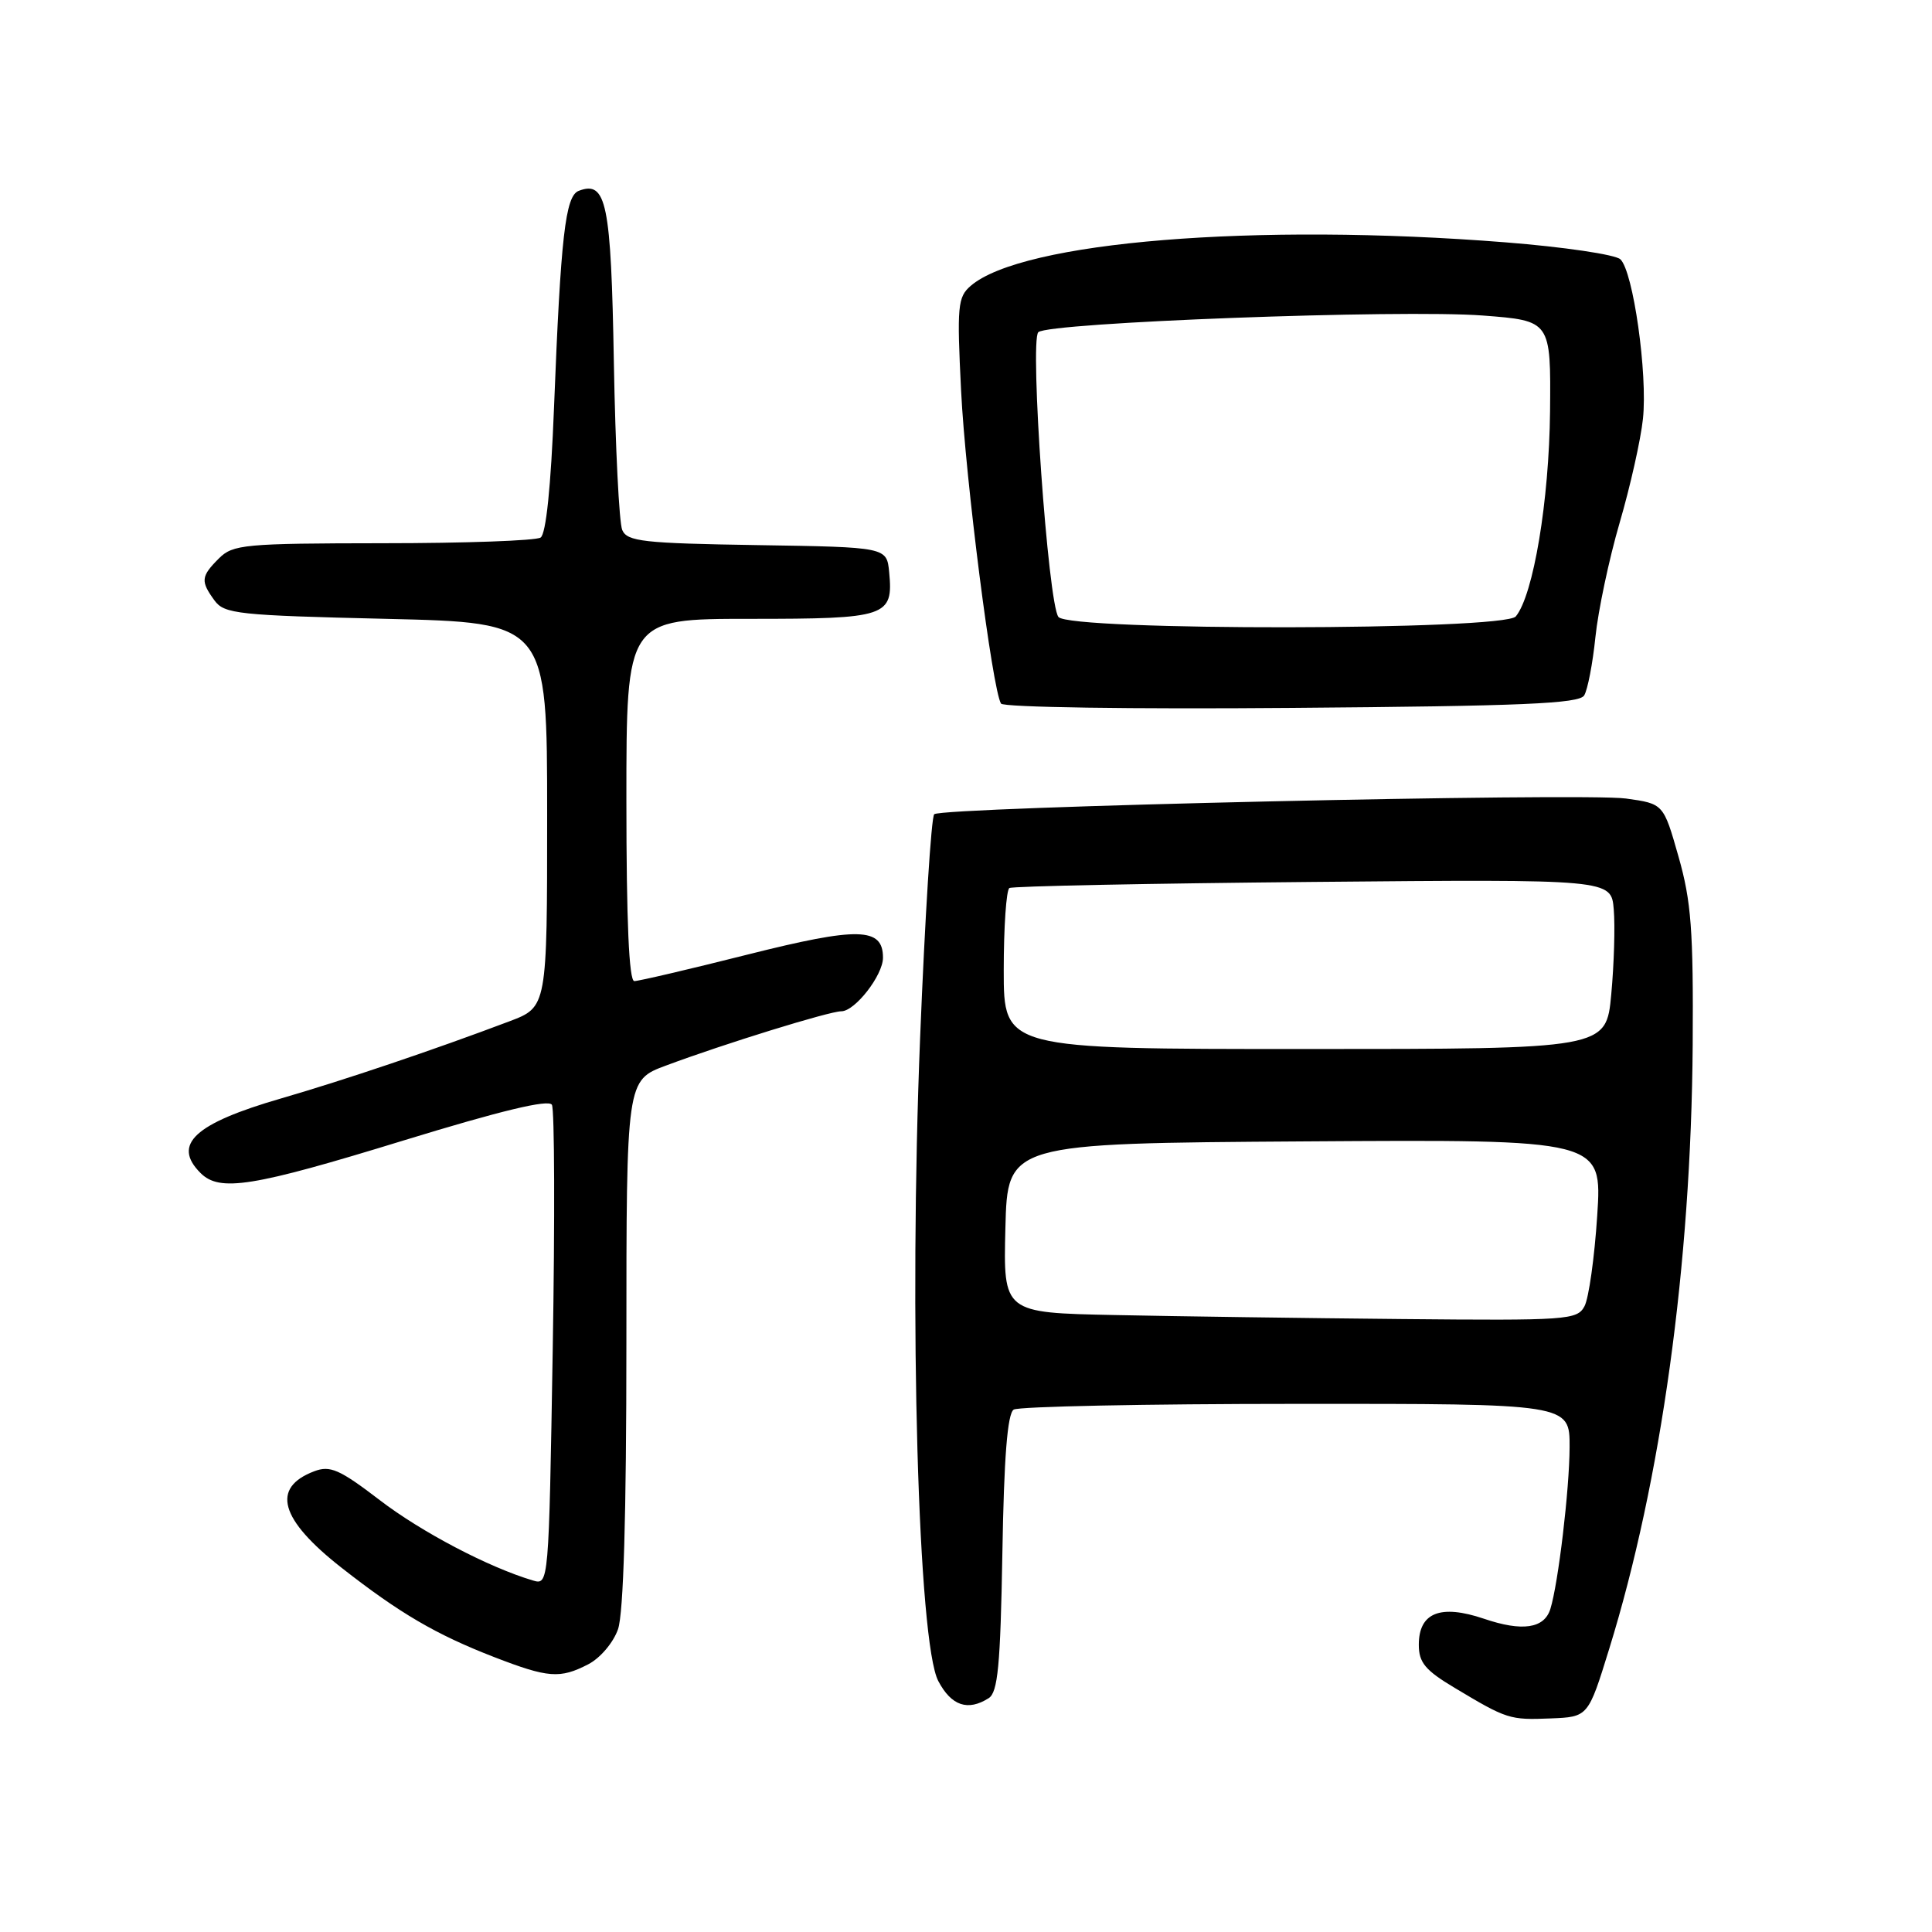 <?xml version="1.0" encoding="UTF-8" standalone="no"?>
<!DOCTYPE svg PUBLIC "-//W3C//DTD SVG 1.1//EN" "http://www.w3.org/Graphics/SVG/1.1/DTD/svg11.dtd" >
<svg xmlns="http://www.w3.org/2000/svg" xmlns:xlink="http://www.w3.org/1999/xlink" version="1.1" viewBox="0 0 256 256">
 <g >
 <path fill="currentColor"
d=" M 213.22 218.51 C 220.12 196.22 224.08 167.58 224.29 138.50 C 224.39 123.26 224.10 119.43 222.41 113.50 C 220.42 106.50 220.42 106.50 215.46 105.81 C 209.77 105.02 124.86 106.94 123.79 107.89 C 123.40 108.23 122.56 121.56 121.92 137.51 C 120.43 174.49 121.66 217.70 124.33 222.75 C 126.06 226.03 128.24 226.77 131.00 225.02 C 132.22 224.25 132.56 220.72 132.82 205.81 C 133.03 193.13 133.49 187.31 134.32 186.78 C 134.97 186.37 151.81 186.02 171.75 186.02 C 208.00 186.00 208.00 186.00 207.98 191.75 C 207.96 197.37 206.48 209.82 205.43 213.20 C 204.62 215.79 201.71 216.22 196.63 214.49 C 190.86 212.54 188.00 213.68 188.00 217.94 C 188.00 220.30 188.85 221.32 192.75 223.65 C 199.69 227.81 200.04 227.92 205.47 227.70 C 210.44 227.50 210.44 227.50 213.22 218.51 Z  M 77.94 220.53 C 79.53 219.71 81.27 217.66 81.89 215.88 C 82.62 213.79 83.00 200.80 83.00 177.92 C 83.00 143.14 83.00 143.14 88.25 141.19 C 95.99 138.30 109.90 134.00 111.48 134.00 C 113.29 134.00 117.00 129.23 117.00 126.90 C 117.00 122.86 113.75 122.79 99.08 126.48 C 91.39 128.42 84.63 130.00 84.05 130.00 C 83.35 130.00 83.00 122.11 83.00 106.00 C 83.00 82.00 83.00 82.00 99.38 82.00 C 117.54 82.00 118.38 81.72 117.82 75.82 C 117.50 72.50 117.50 72.50 100.35 72.23 C 85.22 71.99 83.11 71.75 82.45 70.23 C 82.04 69.28 81.54 59.29 81.34 48.03 C 80.97 26.86 80.36 23.88 76.68 25.29 C 74.91 25.97 74.30 31.31 73.41 54.00 C 73.00 64.50 72.35 70.77 71.63 71.23 C 71.01 71.64 61.61 71.98 50.75 71.98 C 32.34 72.00 30.86 72.14 29.00 74.00 C 26.62 76.38 26.56 77.01 28.42 79.56 C 29.72 81.35 31.53 81.54 51.17 82.00 C 72.50 82.50 72.50 82.50 72.50 107.97 C 72.50 133.44 72.50 133.44 67.50 135.33 C 57.47 139.12 45.67 143.10 37.24 145.55 C 25.77 148.87 22.78 151.64 26.57 155.43 C 29.11 157.97 33.43 157.28 53.50 151.11 C 66.38 147.16 72.70 145.64 73.13 146.39 C 73.48 147.00 73.53 161.57 73.24 178.77 C 72.72 210.00 72.71 210.04 70.61 209.42 C 64.75 207.68 55.84 203.01 50.30 198.76 C 44.99 194.70 43.74 194.15 41.64 194.95 C 35.89 197.13 37.07 201.32 45.25 207.73 C 52.96 213.77 57.76 216.58 65.50 219.58 C 72.64 222.34 74.20 222.46 77.94 220.53 Z  M 209.91 92.15 C 210.37 91.40 211.04 87.93 211.40 84.42 C 211.76 80.92 213.20 74.10 214.61 69.27 C 216.02 64.45 217.41 58.25 217.70 55.49 C 218.33 49.53 216.41 35.97 214.71 34.36 C 214.04 33.73 207.18 32.72 199.47 32.11 C 166.33 29.49 135.42 32.01 128.62 37.88 C 126.90 39.36 126.79 40.56 127.35 51.77 C 127.93 63.48 131.49 91.37 132.64 93.23 C 132.95 93.72 149.93 93.98 171.13 93.80 C 201.69 93.56 209.24 93.24 209.91 92.15 Z  M 147.72 174.25 C 132.94 173.95 132.94 173.95 133.22 162.72 C 133.50 151.50 133.50 151.50 172.90 151.24 C 212.30 150.98 212.30 150.98 211.64 161.07 C 211.28 166.63 210.52 172.03 209.95 173.09 C 208.98 174.90 207.68 174.99 185.71 174.78 C 172.95 174.66 155.85 174.42 147.72 174.25 Z  M 133.00 128.56 C 133.00 122.82 133.34 117.92 133.75 117.67 C 134.16 117.42 152.28 117.06 174.00 116.86 C 213.50 116.50 213.50 116.50 213.83 120.50 C 214.02 122.70 213.87 127.76 213.50 131.75 C 212.83 139.00 212.83 139.00 172.91 139.00 C 133.00 139.00 133.00 139.00 133.00 128.56 Z  M 140.25 81.75 C 138.88 80.03 136.42 45.18 137.58 44.02 C 138.87 42.73 185.64 40.98 196.50 41.81 C 205.50 42.50 205.50 42.50 205.39 54.50 C 205.27 66.34 203.18 78.87 200.85 81.68 C 199.30 83.55 141.73 83.62 140.25 81.75 Z "/>
</g>
</svg>